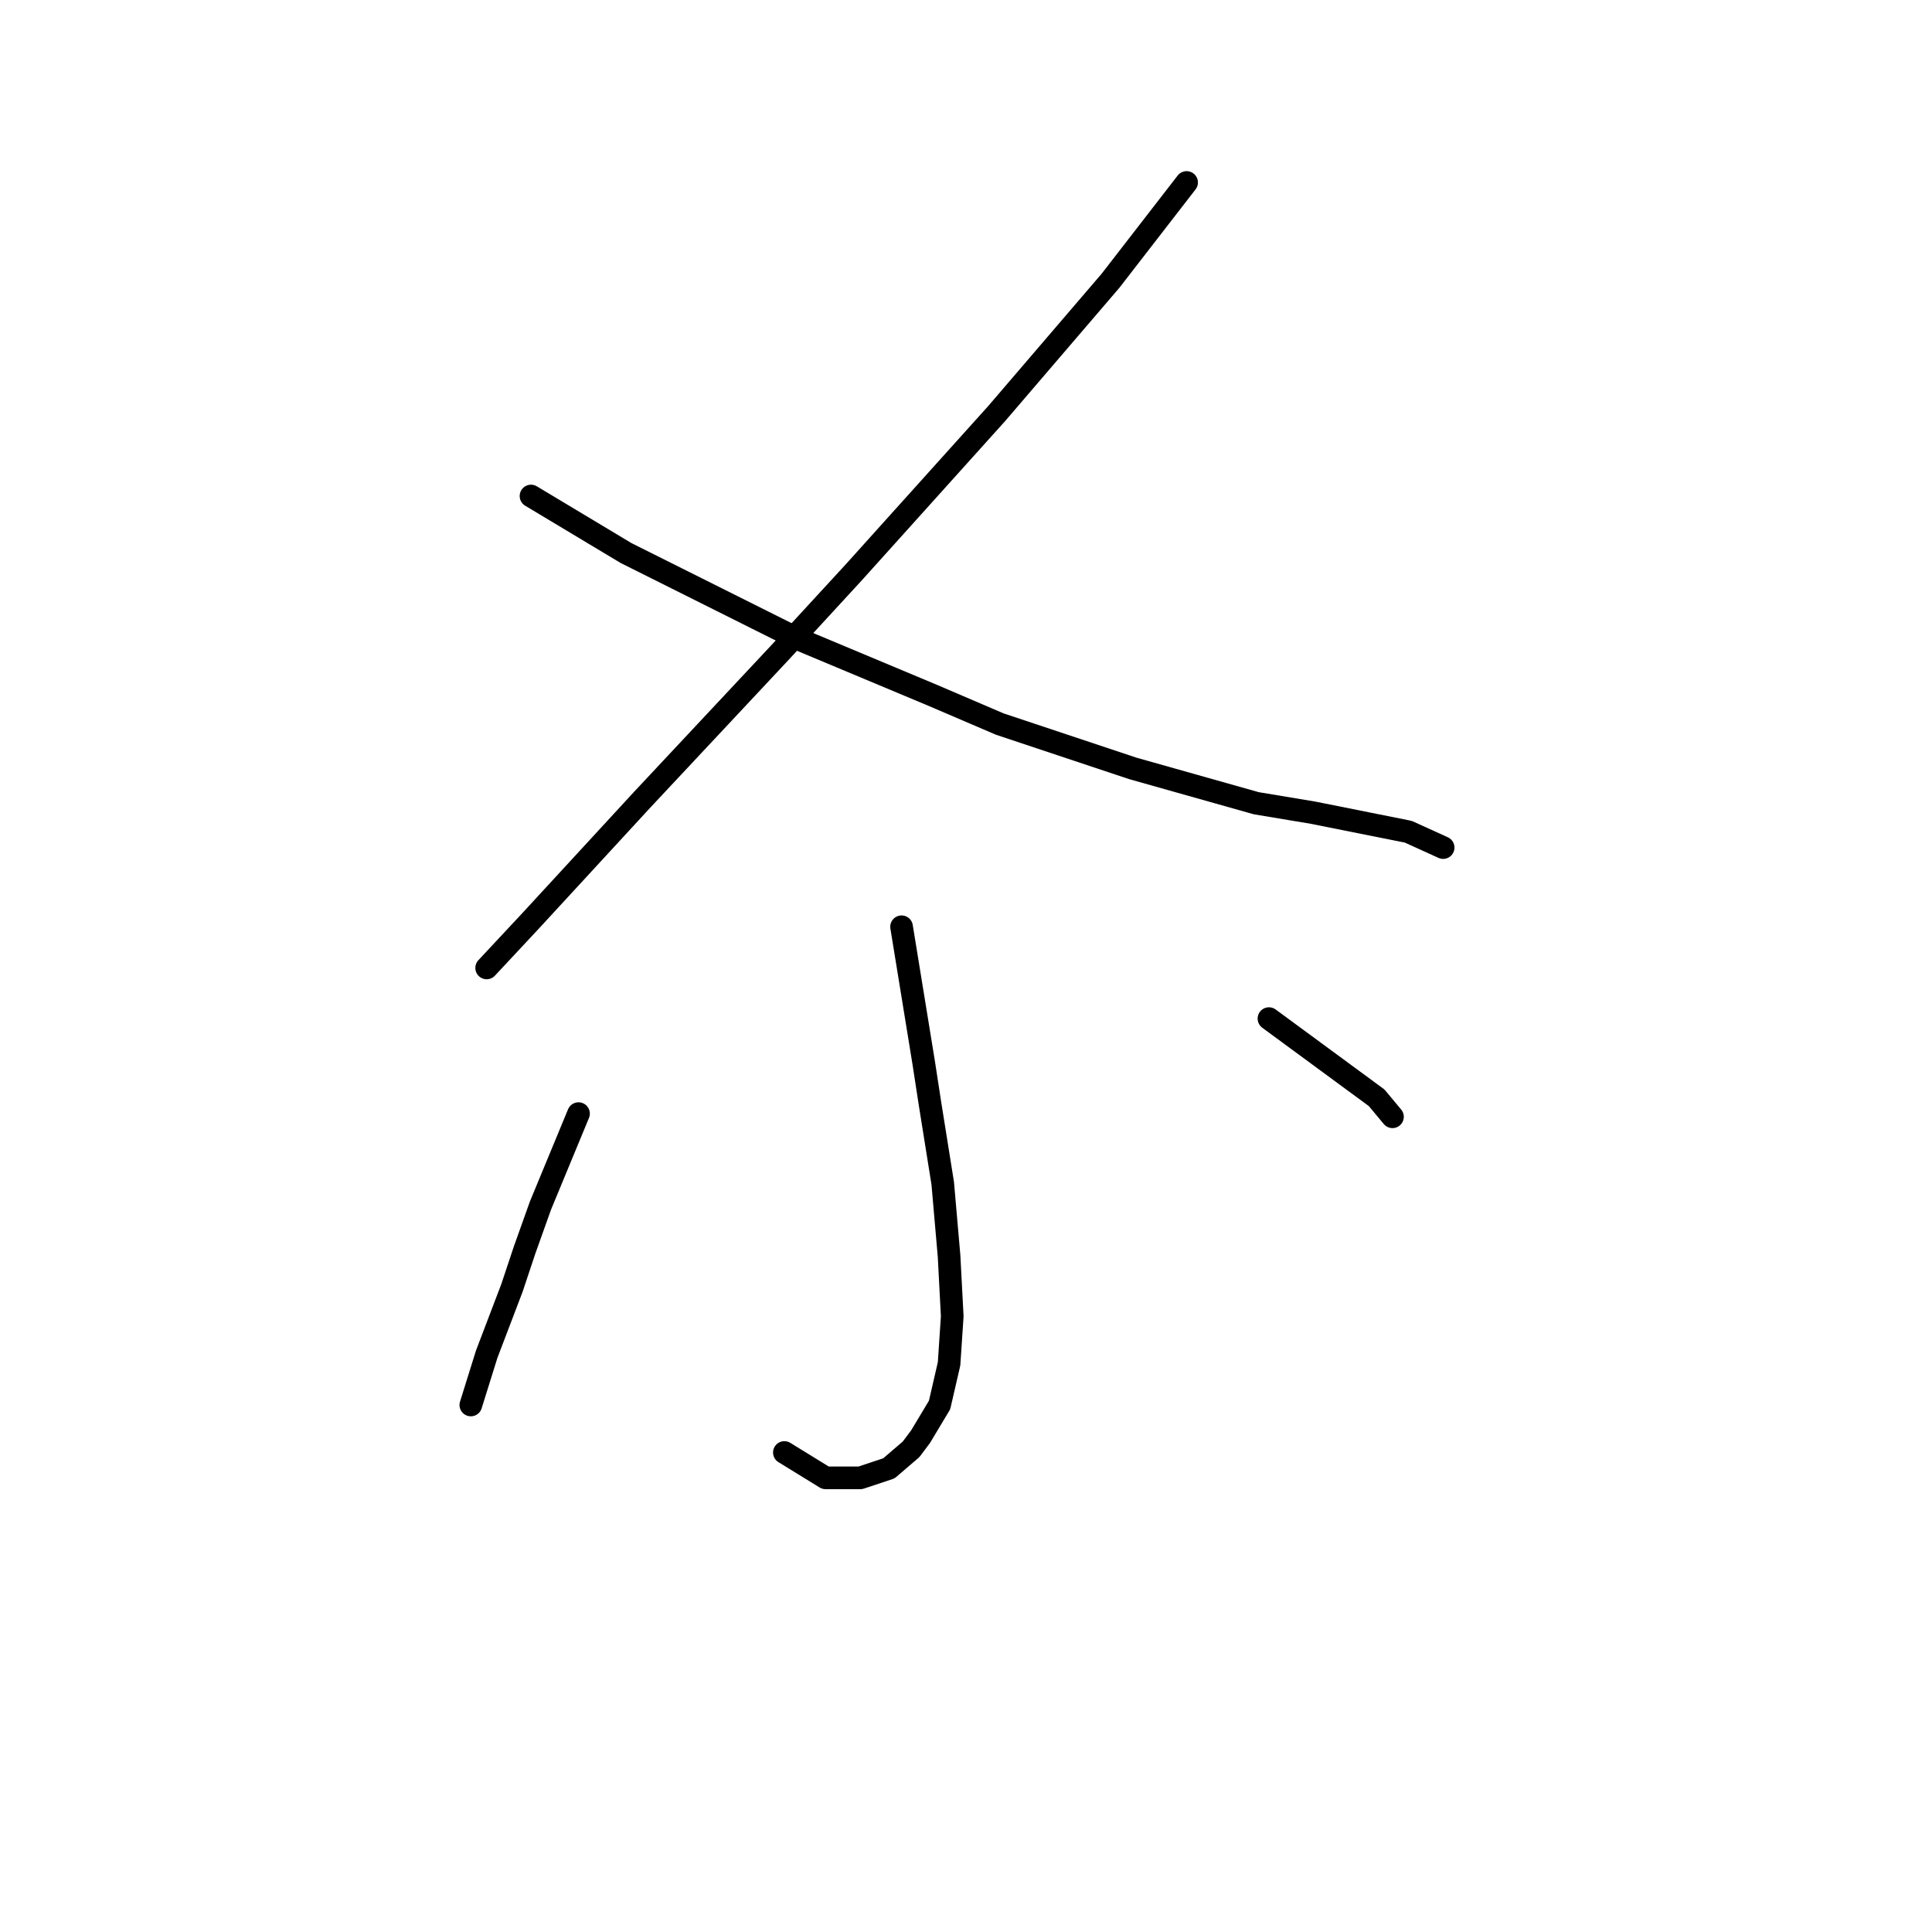 <?xml version="1.0" standalone="no"?>
    <svg width="256" height="256" xmlns="http://www.w3.org/2000/svg" version="1.1">
    <polyline stroke="black" stroke-width="3" stroke-linecap="round" fill="transparent" stroke-linejoin="round" points="157.232 24.178 147.16 37.188 132.052 54.814 113.167 75.797 103.514 86.289 85.049 106.013 70.361 121.96 64.485 128.255 64.485 128.255 " />
        <polyline stroke="black" stroke-width="3" stroke-linecap="round" fill="transparent" stroke-linejoin="round" points="70.361 65.725 82.951 73.279 89.665 76.636 105.613 84.61 123.658 92.164 132.471 95.941 150.097 101.816 166.464 106.433 174.018 107.692 186.608 110.21 191.225 112.308 191.225 112.308 " />
        <polyline stroke="black" stroke-width="3" stroke-linecap="round" fill="transparent" stroke-linejoin="round" points="119.462 122.8 122.399 140.845 123.239 146.301 124.917 156.793 125.757 166.445 126.176 174.419 125.757 180.714 124.498 186.169 121.98 190.366 120.721 192.045 117.783 194.563 114.006 195.822 109.39 195.822 103.934 192.464 103.934 192.464 " />
        <polyline stroke="black" stroke-width="3" stroke-linecap="round" fill="transparent" stroke-linejoin="round" points="76.656 147.56 71.62 159.73 69.521 165.606 67.843 170.642 64.485 179.455 62.387 186.169 62.387 186.169 " />
        <polyline stroke="black" stroke-width="3" stroke-linecap="round" fill="transparent" stroke-linejoin="round" points="168.143 134.97 182.412 145.462 184.51 147.98 184.51 147.98 " />
        </svg>